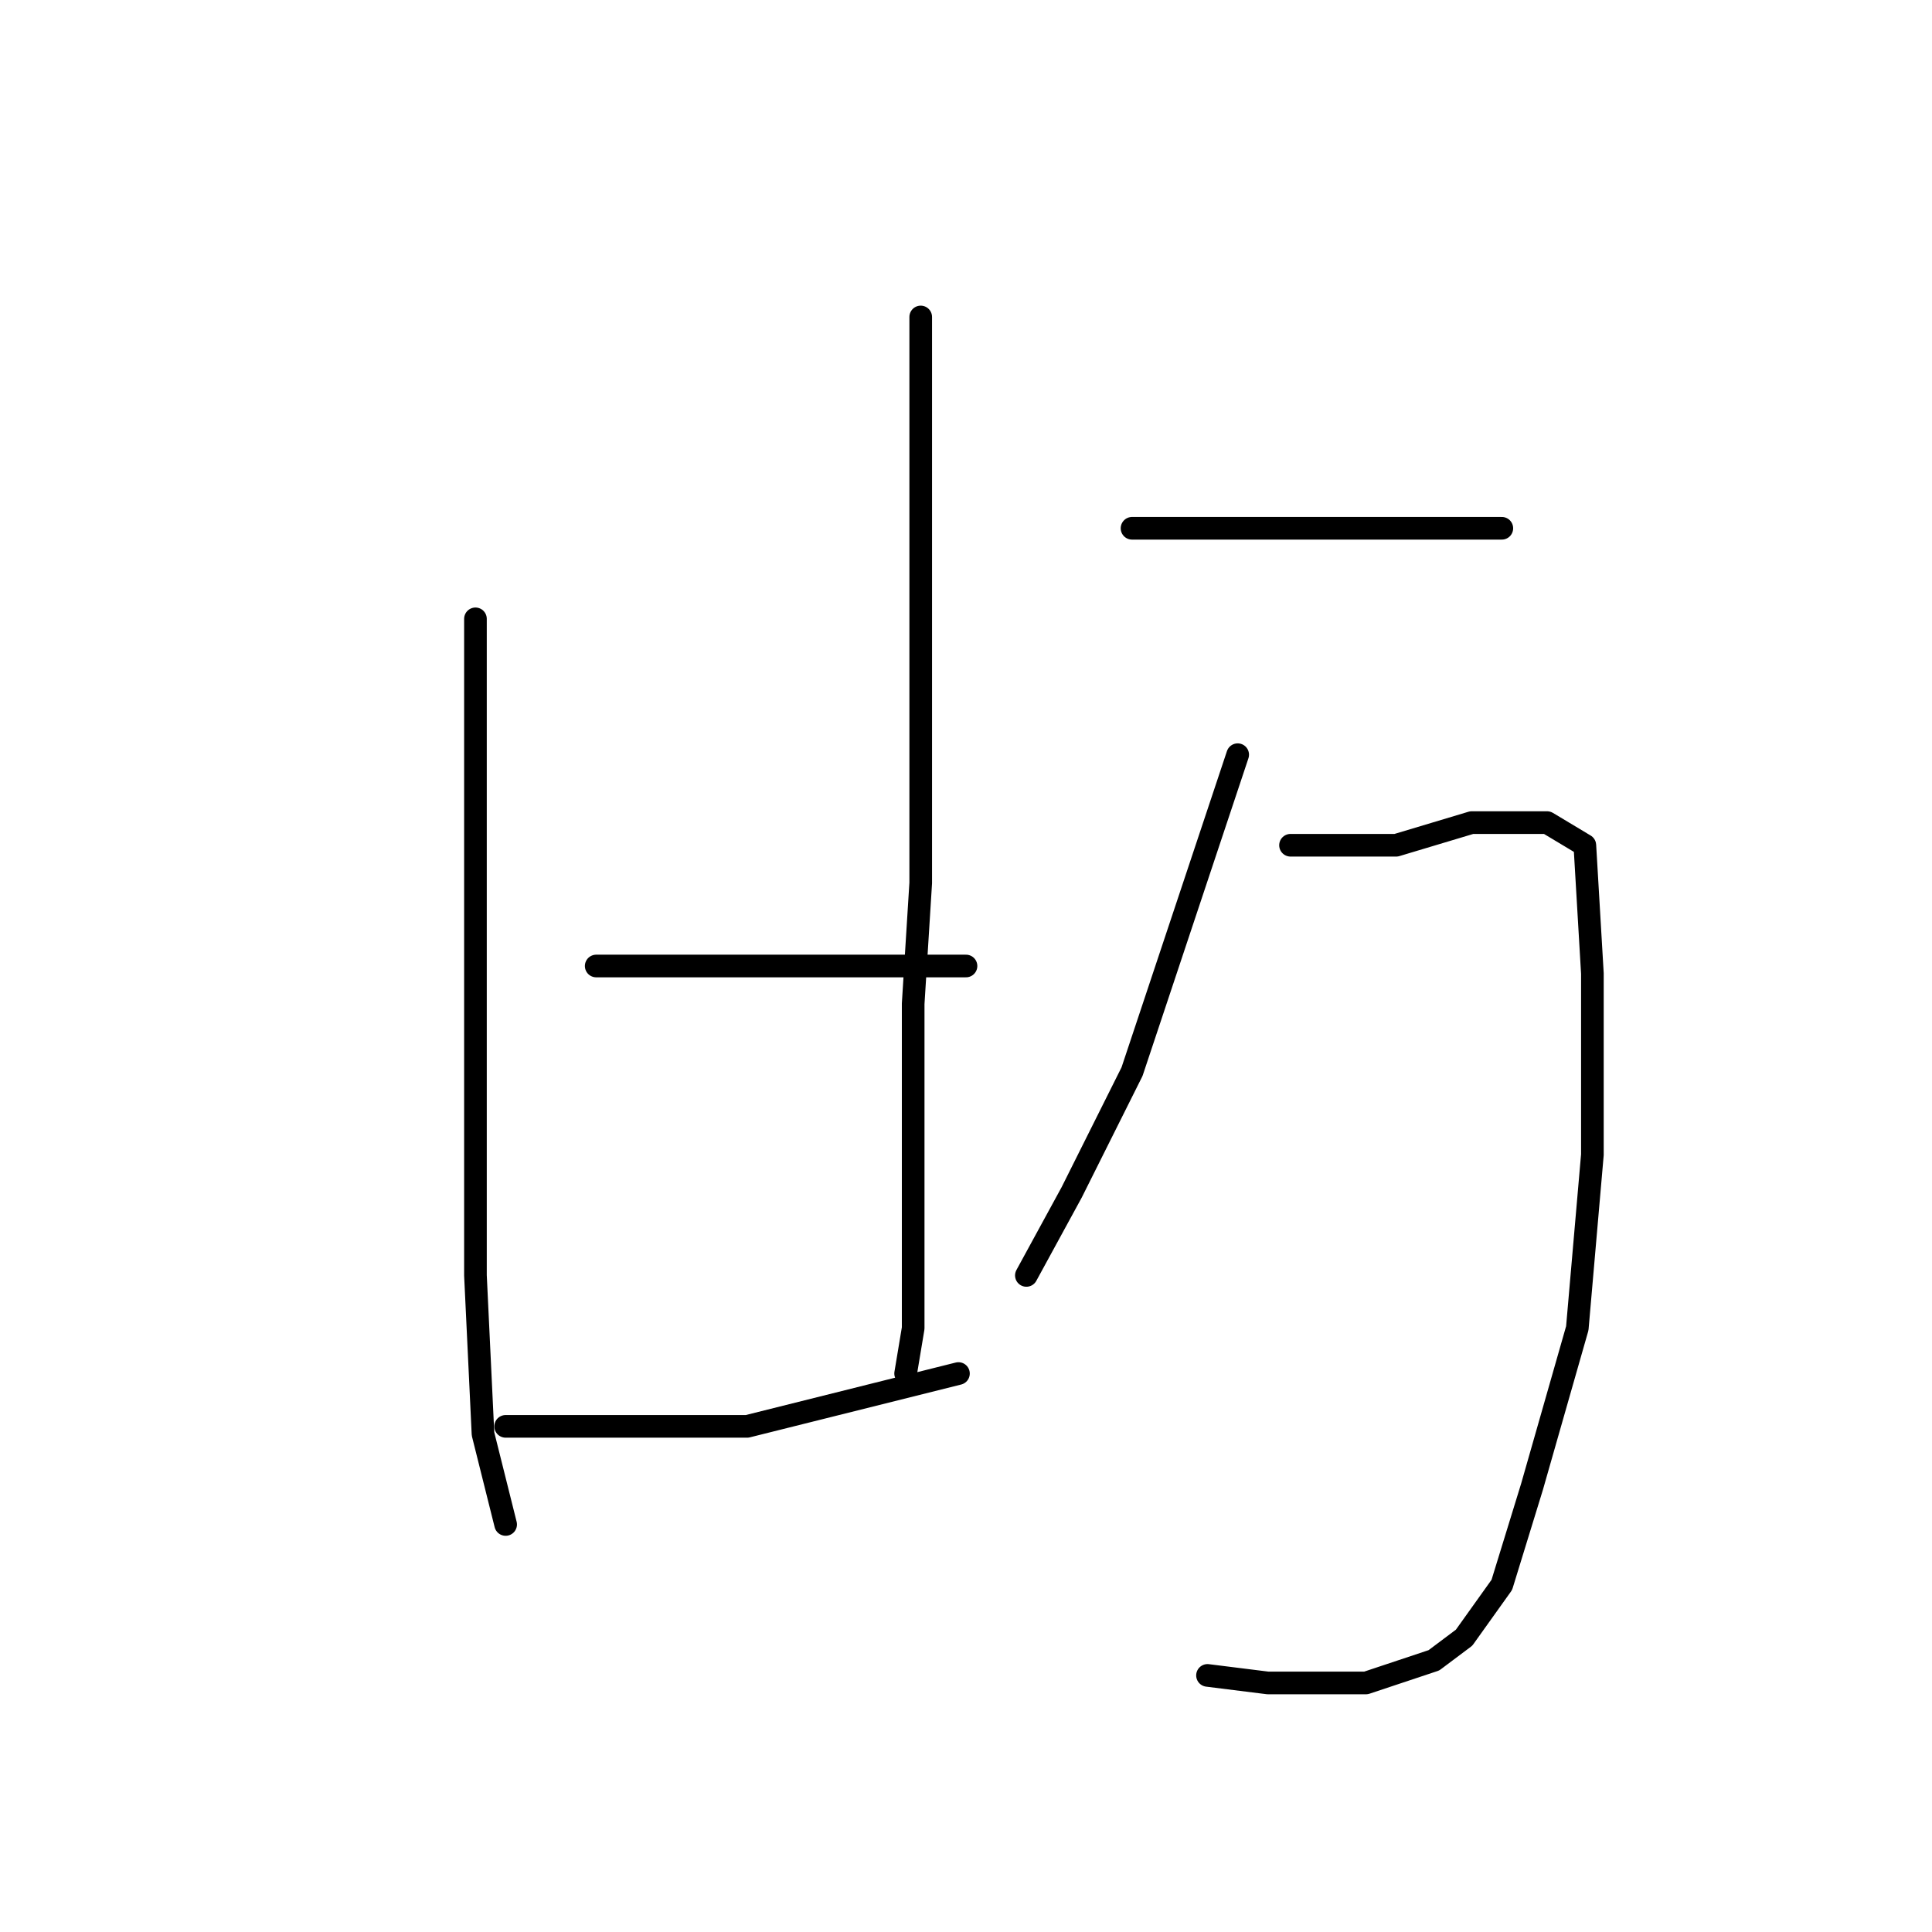 <?xml version="1.0" standalone="no"?>
    <svg width="256" height="256" xmlns="http://www.w3.org/2000/svg" version="1.1">
    <polyline stroke="black" stroke-width="3" stroke-linecap="round" fill="transparent" stroke-linejoin="round" points="63 82 63 94 63 106 63 140 63 169 64 190 67 202 67 202 " />
        <polyline stroke="black" stroke-width="3" stroke-linecap="round" fill="transparent" stroke-linejoin="round" points="122 42 122 61 122 80 122 104 122 117 121 133 121 157 121 176 120 182 120 182 " />
        <polyline stroke="black" stroke-width="3" stroke-linecap="round" fill="transparent" stroke-linejoin="round" points="79 128 96 128 113 128 128 128 128 128 " />
        <polyline stroke="black" stroke-width="3" stroke-linecap="round" fill="transparent" stroke-linejoin="round" points="67 189 83 189 99 189 127 182 127 182 " />
        <polyline stroke="black" stroke-width="3" stroke-linecap="round" fill="transparent" stroke-linejoin="round" points="150 70 157 70 164 70 186 70 199 70 199 70 " />
        <polyline stroke="black" stroke-width="3" stroke-linecap="round" fill="transparent" stroke-linejoin="round" points="164 100 157 121 150 142 142 158 136 169 136 169 " />
        <polyline stroke="black" stroke-width="3" stroke-linecap="round" fill="transparent" stroke-linejoin="round" points="171 112 178 112 185 112 195 109 205 109 210 112 211 129 211 153 209 176 203 197 199 210 194 217 190 220 181 223 168 223 160 222 160 222 " />
        </svg>